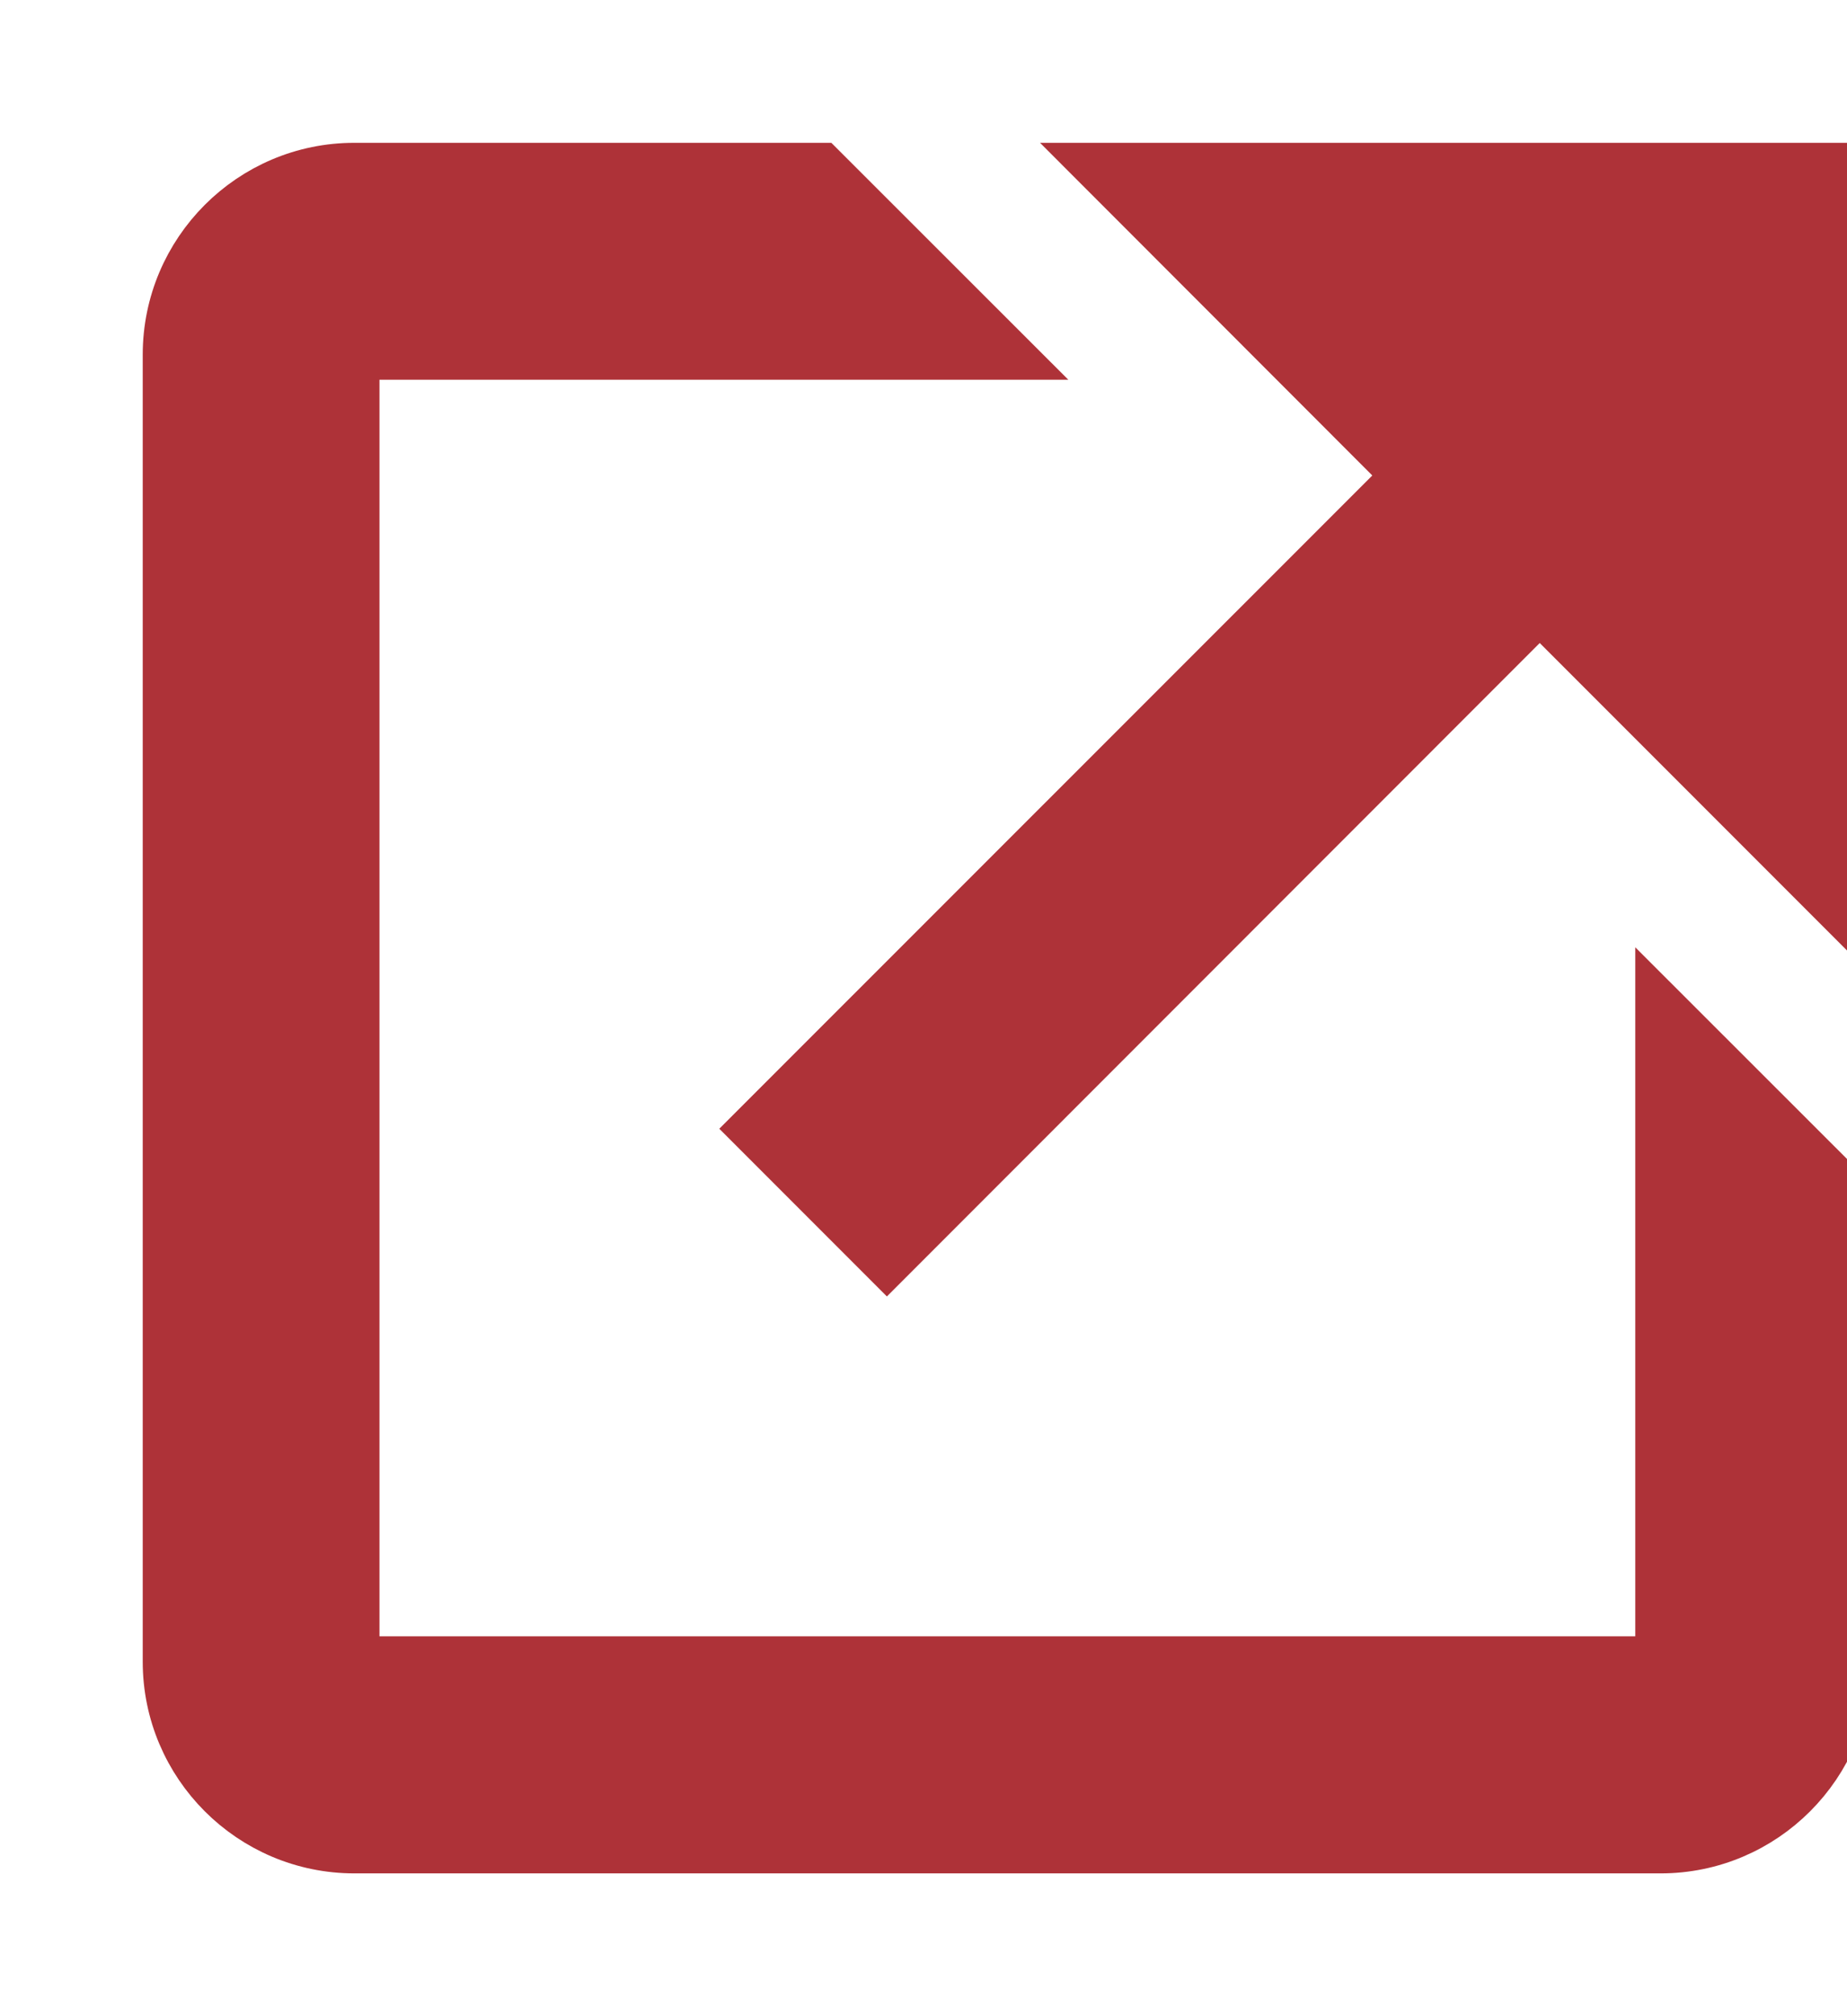 <svg width="11" height="12" fill="none" xmlns="http://www.w3.org/2000/svg"><path d="M6.556 1l1.829 1.83-3.889 3.888.786.786L9.17 3.615 11 5.445V1H6.556z" fill="#AE3238" stroke="#AE3238" stroke-width=".3"/><path d="M9.889 9.889H2.11V2.11H6L4.889 1H2.11C1.498 1 1 1.498 1 2.111V9.89c0 .612.498 1.11 1.111 1.11H9.89c.612 0 1.11-.498 1.11-1.111V7.11L9.889 6v3.889z" fill="#AE3238" stroke="#AE3238" stroke-width=".3"/></svg>
